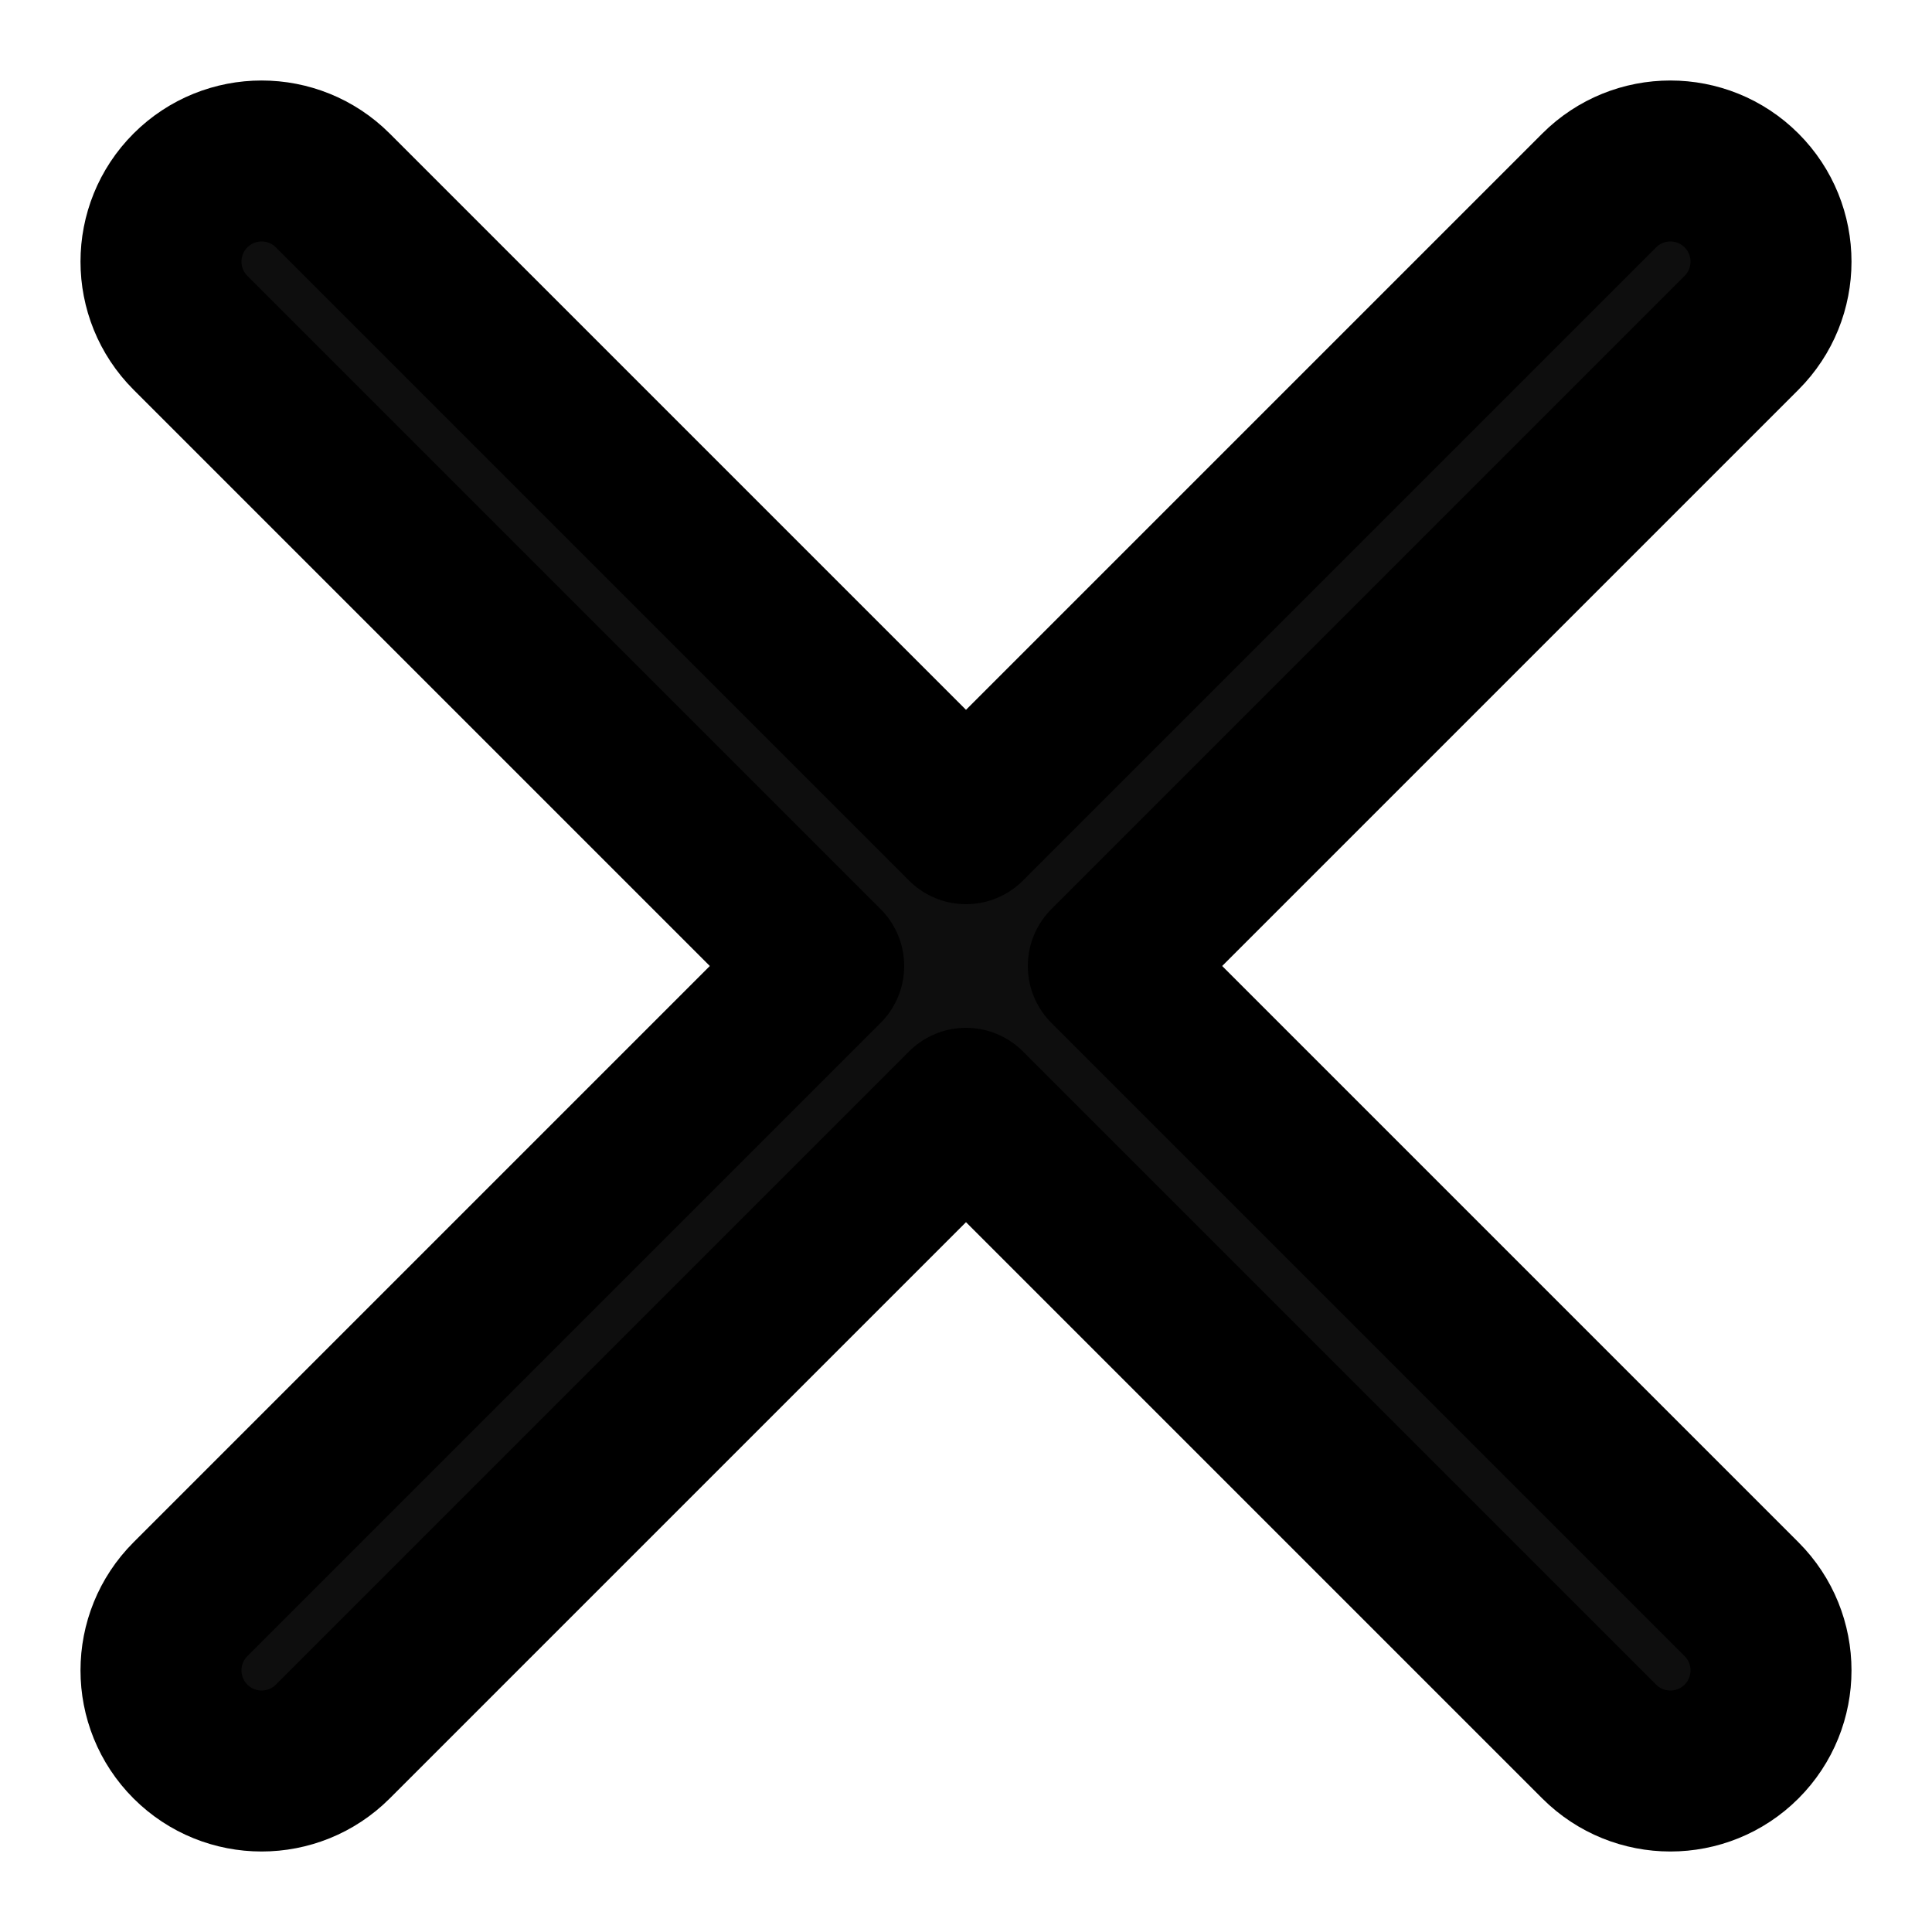 <svg width="12" height="12" viewBox="0 0 12 12" fill="none" xmlns="http://www.w3.org/2000/svg">
<path d="M2.067 1.183C1.823 0.939 1.427 0.939 1.183 1.183C0.939 1.427 0.939 1.823 1.183 2.067L5.116 6L1.183 9.933C0.939 10.177 0.939 10.573 1.183 10.817C1.427 11.061 1.823 11.061 2.067 10.817L6 6.884L9.933 10.817C10.177 11.061 10.573 11.061 10.817 10.817C11.061 10.573 11.061 10.177 10.817 9.933L6.884 6L10.817 2.067C11.061 1.823 11.061 1.427 10.817 1.183C10.573 0.939 10.177 0.939 9.933 1.183L6 5.116L2.067 1.183Z" fill="#0E0E0E" stroke="black" stroke-linecap="round" stroke-linejoin="round"/>
</svg>
